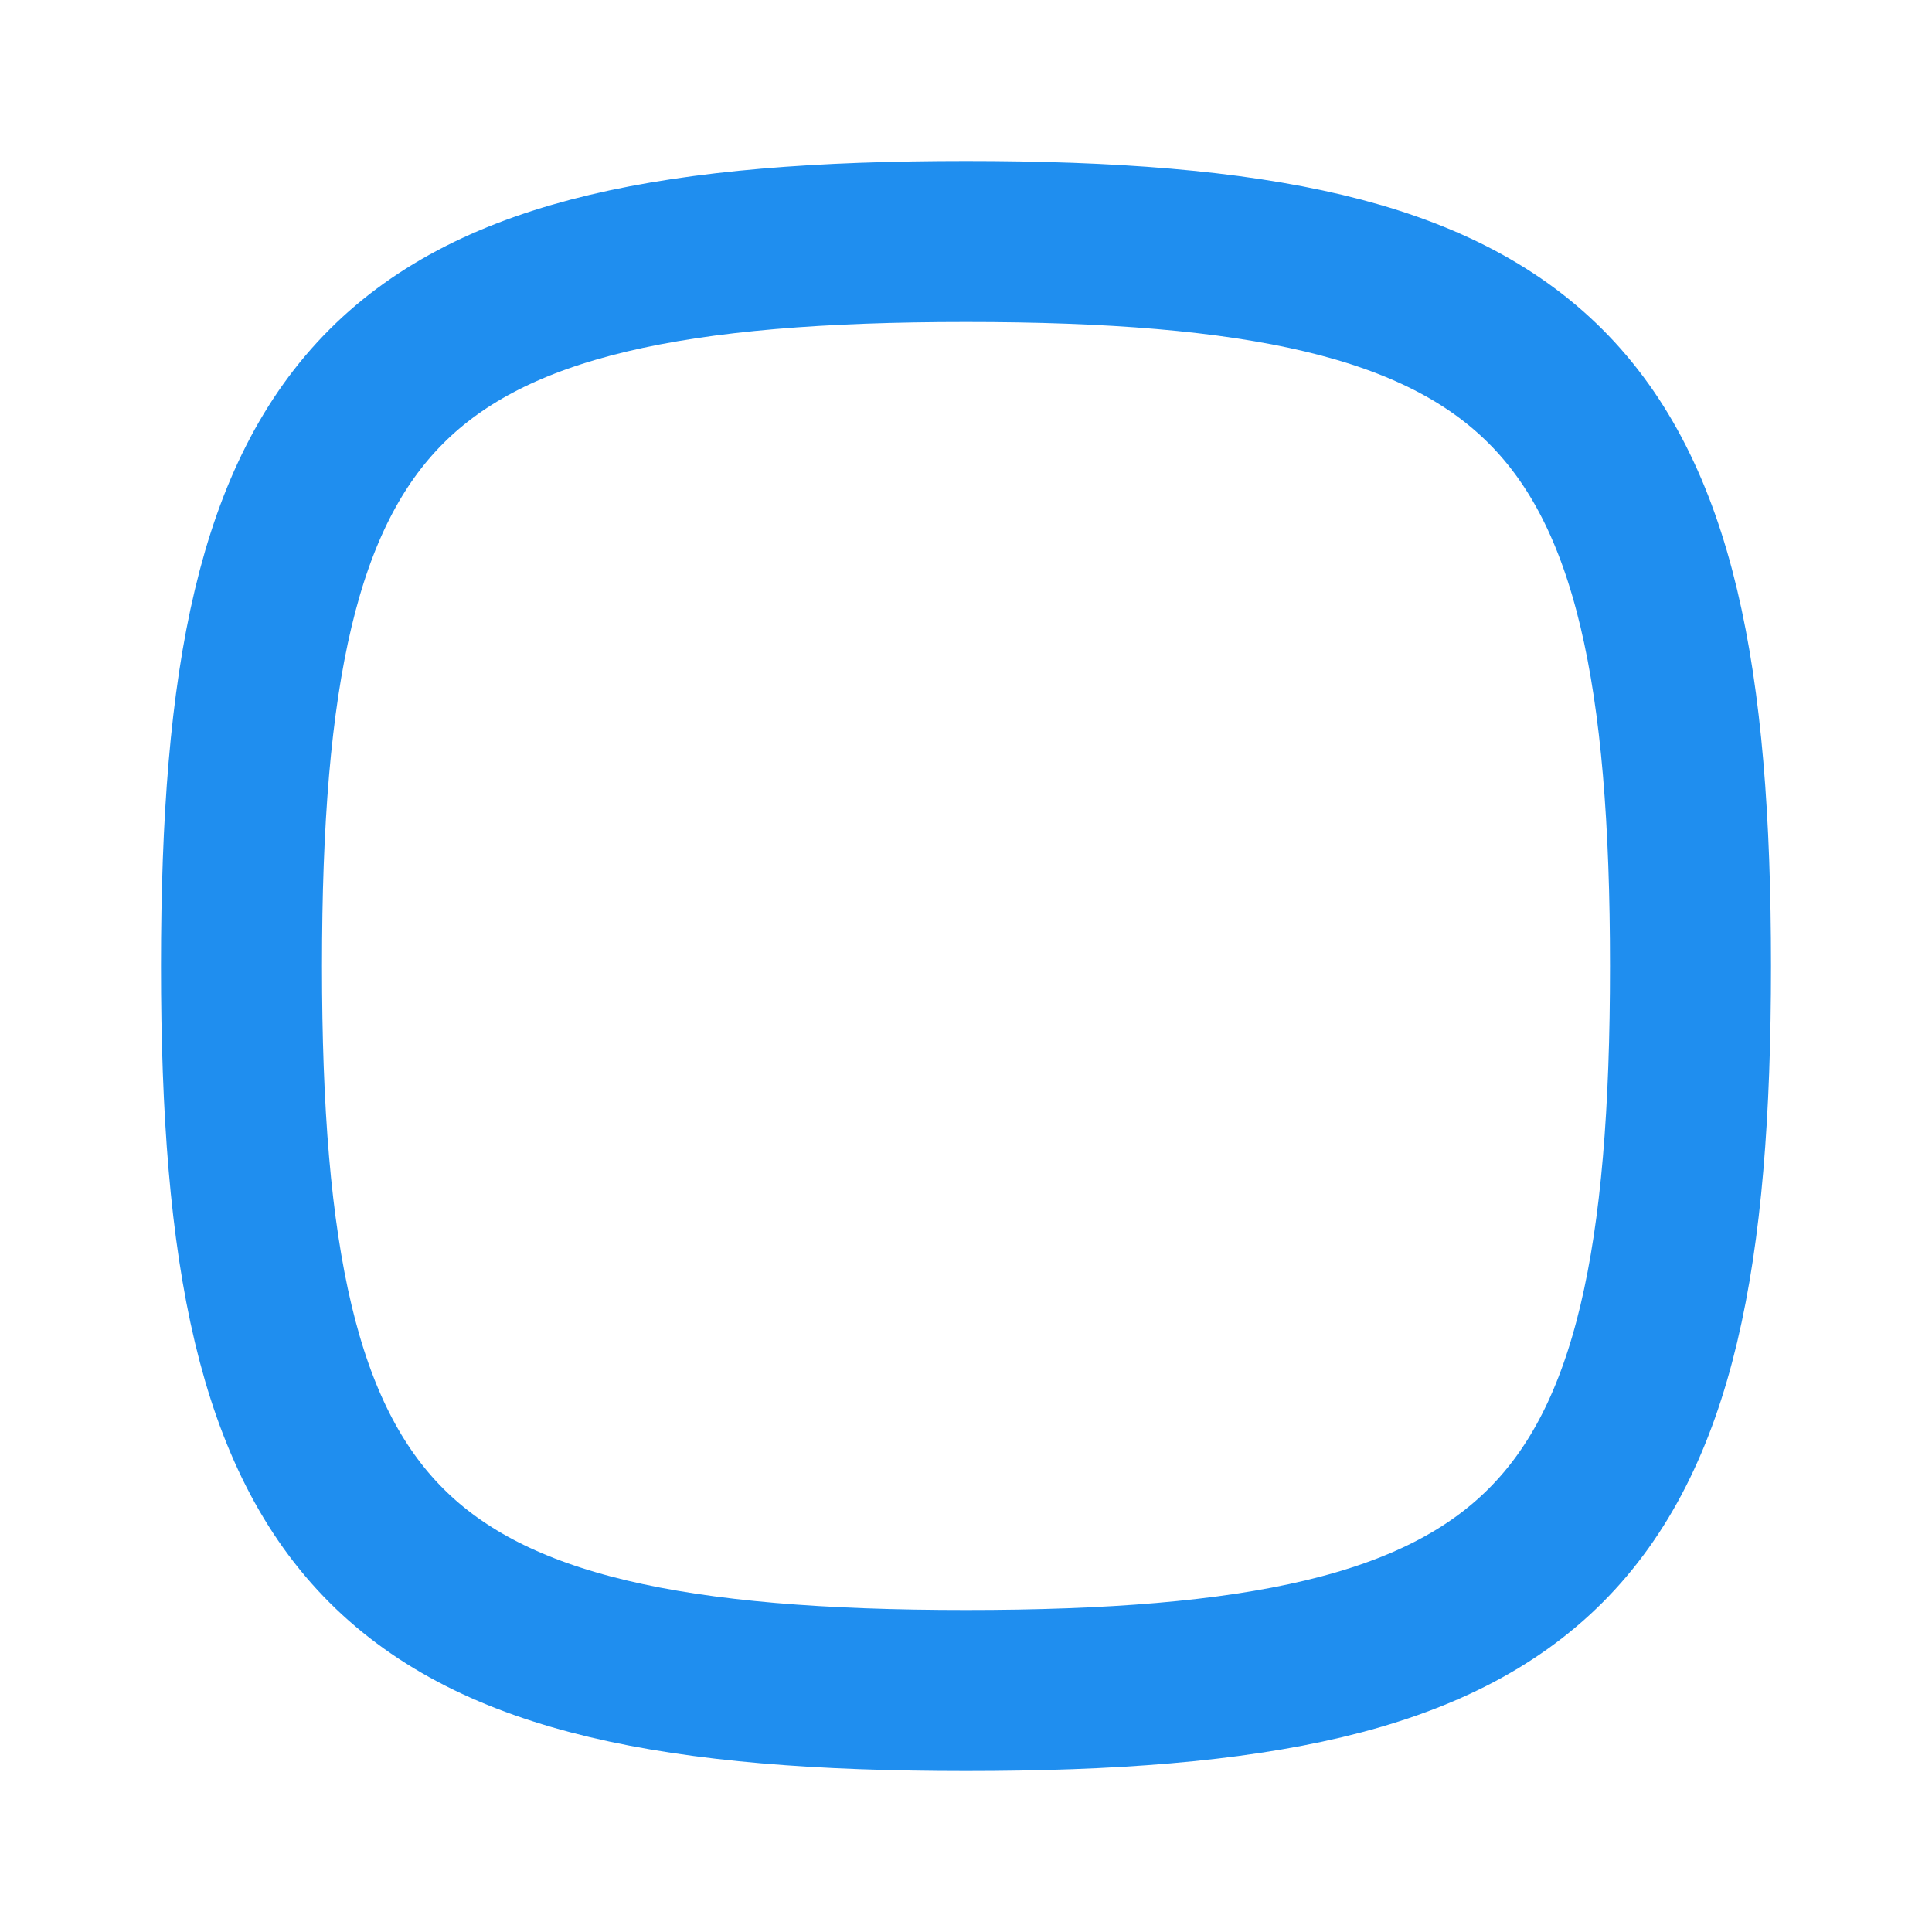 <svg xmlns="http://www.w3.org/2000/svg" width="24" height="24" viewBox="0 0 24 24" fill="none" stroke="#1f8eef" stroke-width="2" stroke-linecap="round" stroke-linejoin="round" class="lucide lucide-squircle"><path d="M12 3c7.2 0 9 1.8 9 9s-1.8 9-9 9-9-1.8-9-9 1.8-9 9-9"/></svg>